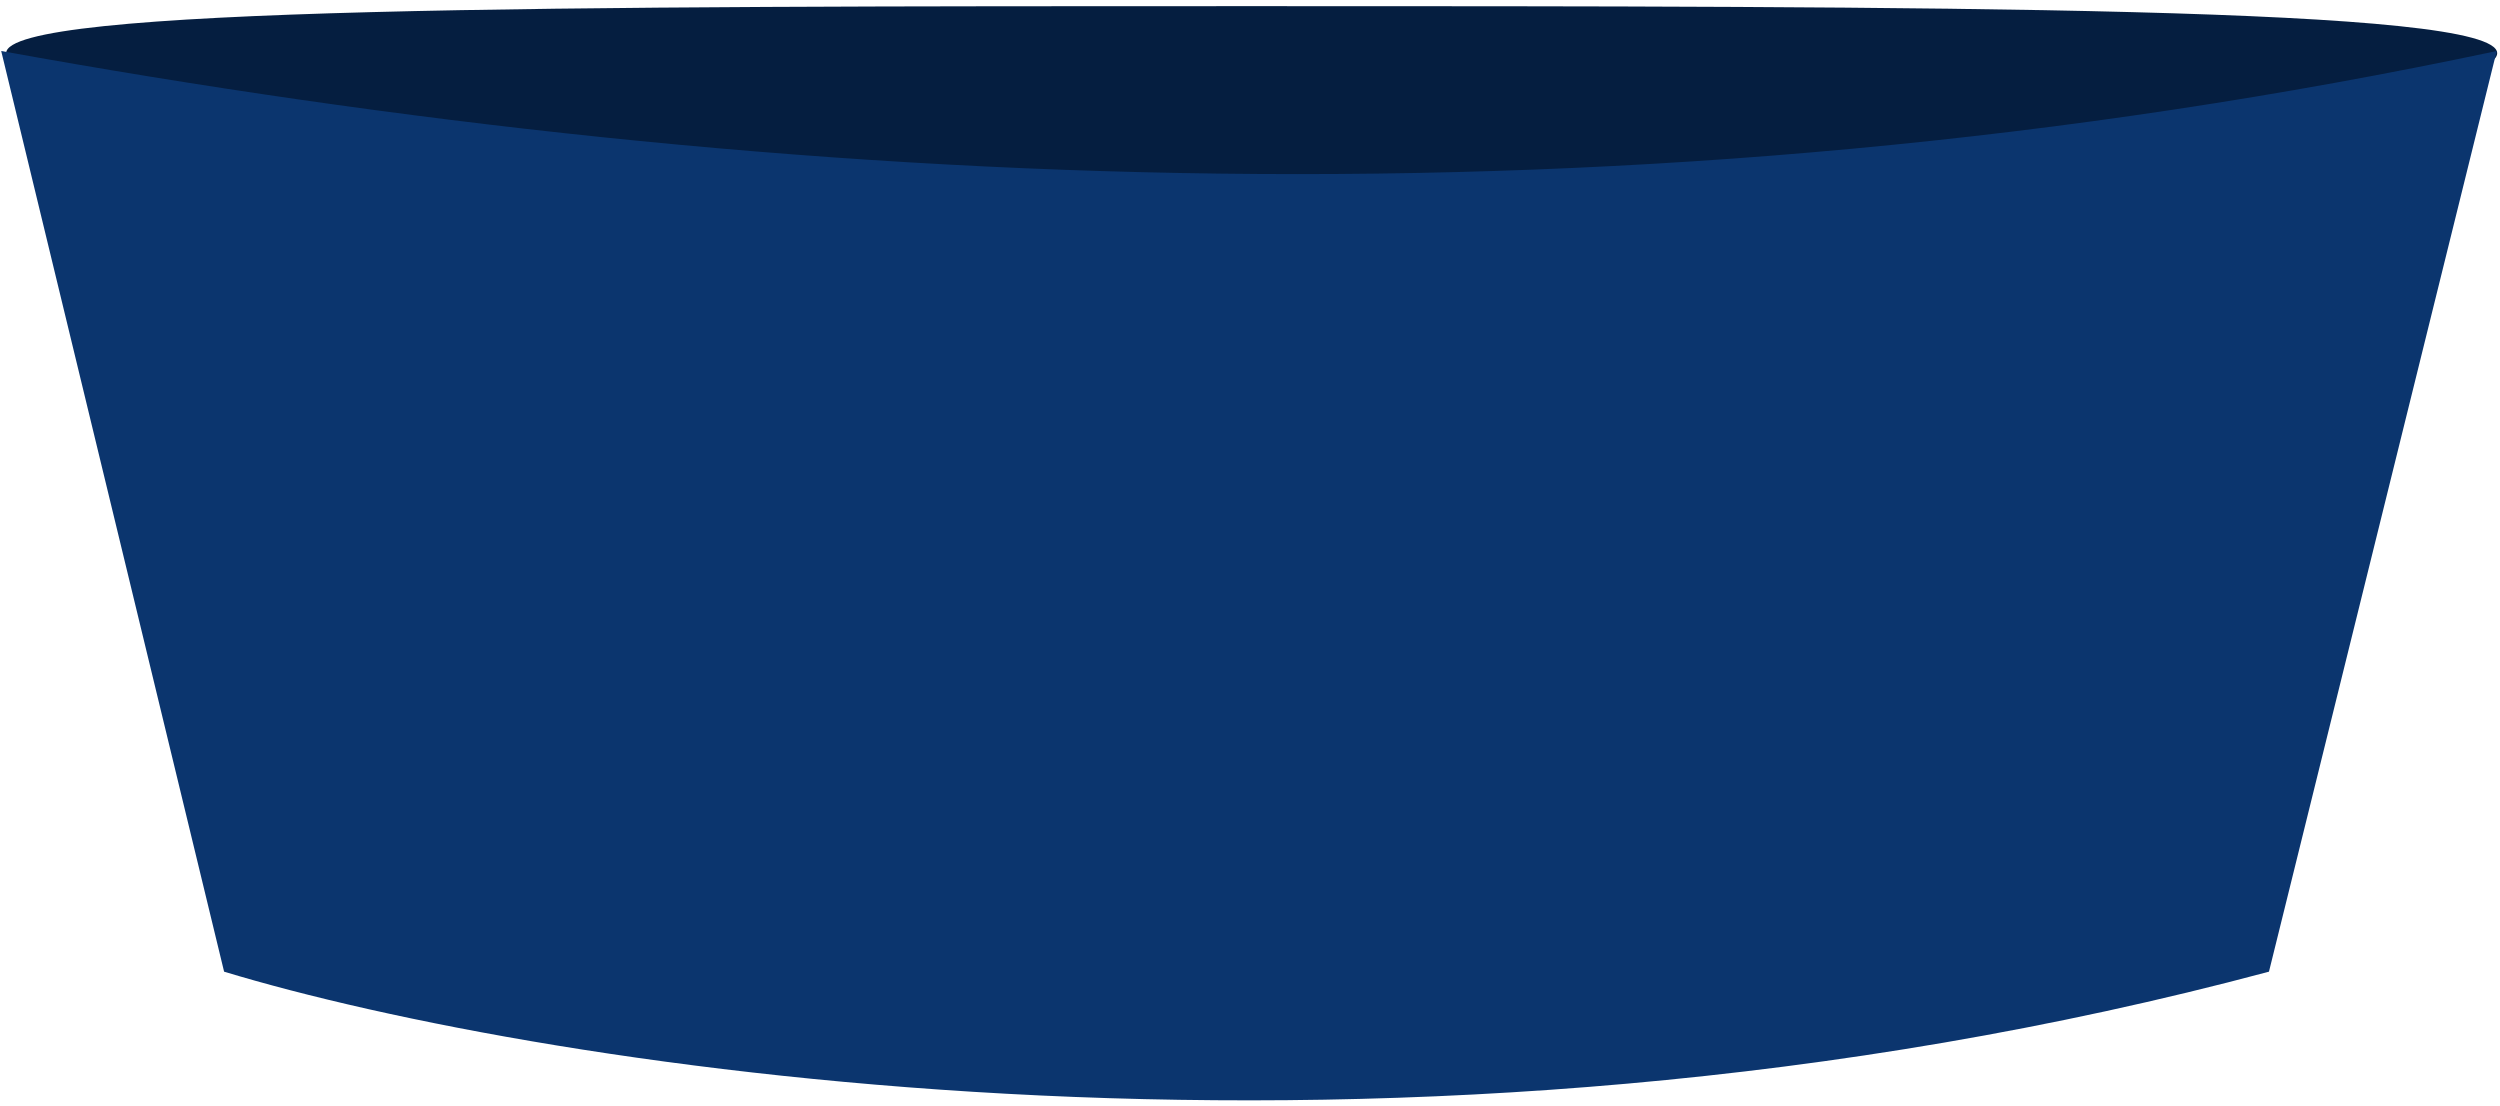 <svg width="339" height="150" viewBox="0 0 339 150" fill="none" xmlns="http://www.w3.org/2000/svg">
<path d="M338.617 7.215C338.617 13.559 263.001 25.509 169.724 25.509C76.447 25.509 0.831 13.559 0.831 7.215C0.831 0.872 76.447 0.834 169.724 0.834C263.001 0.834 338.617 0.872 338.617 7.215Z" fill="#051E40"/>
<path d="M30.388 131.759L0.163 6.917C107.194 26.294 220.982 31.878 338.553 6.917L307.671 131.759C189.645 163.362 73.863 144.927 30.388 131.759Z" fill="#0B356E"/>
</svg>
